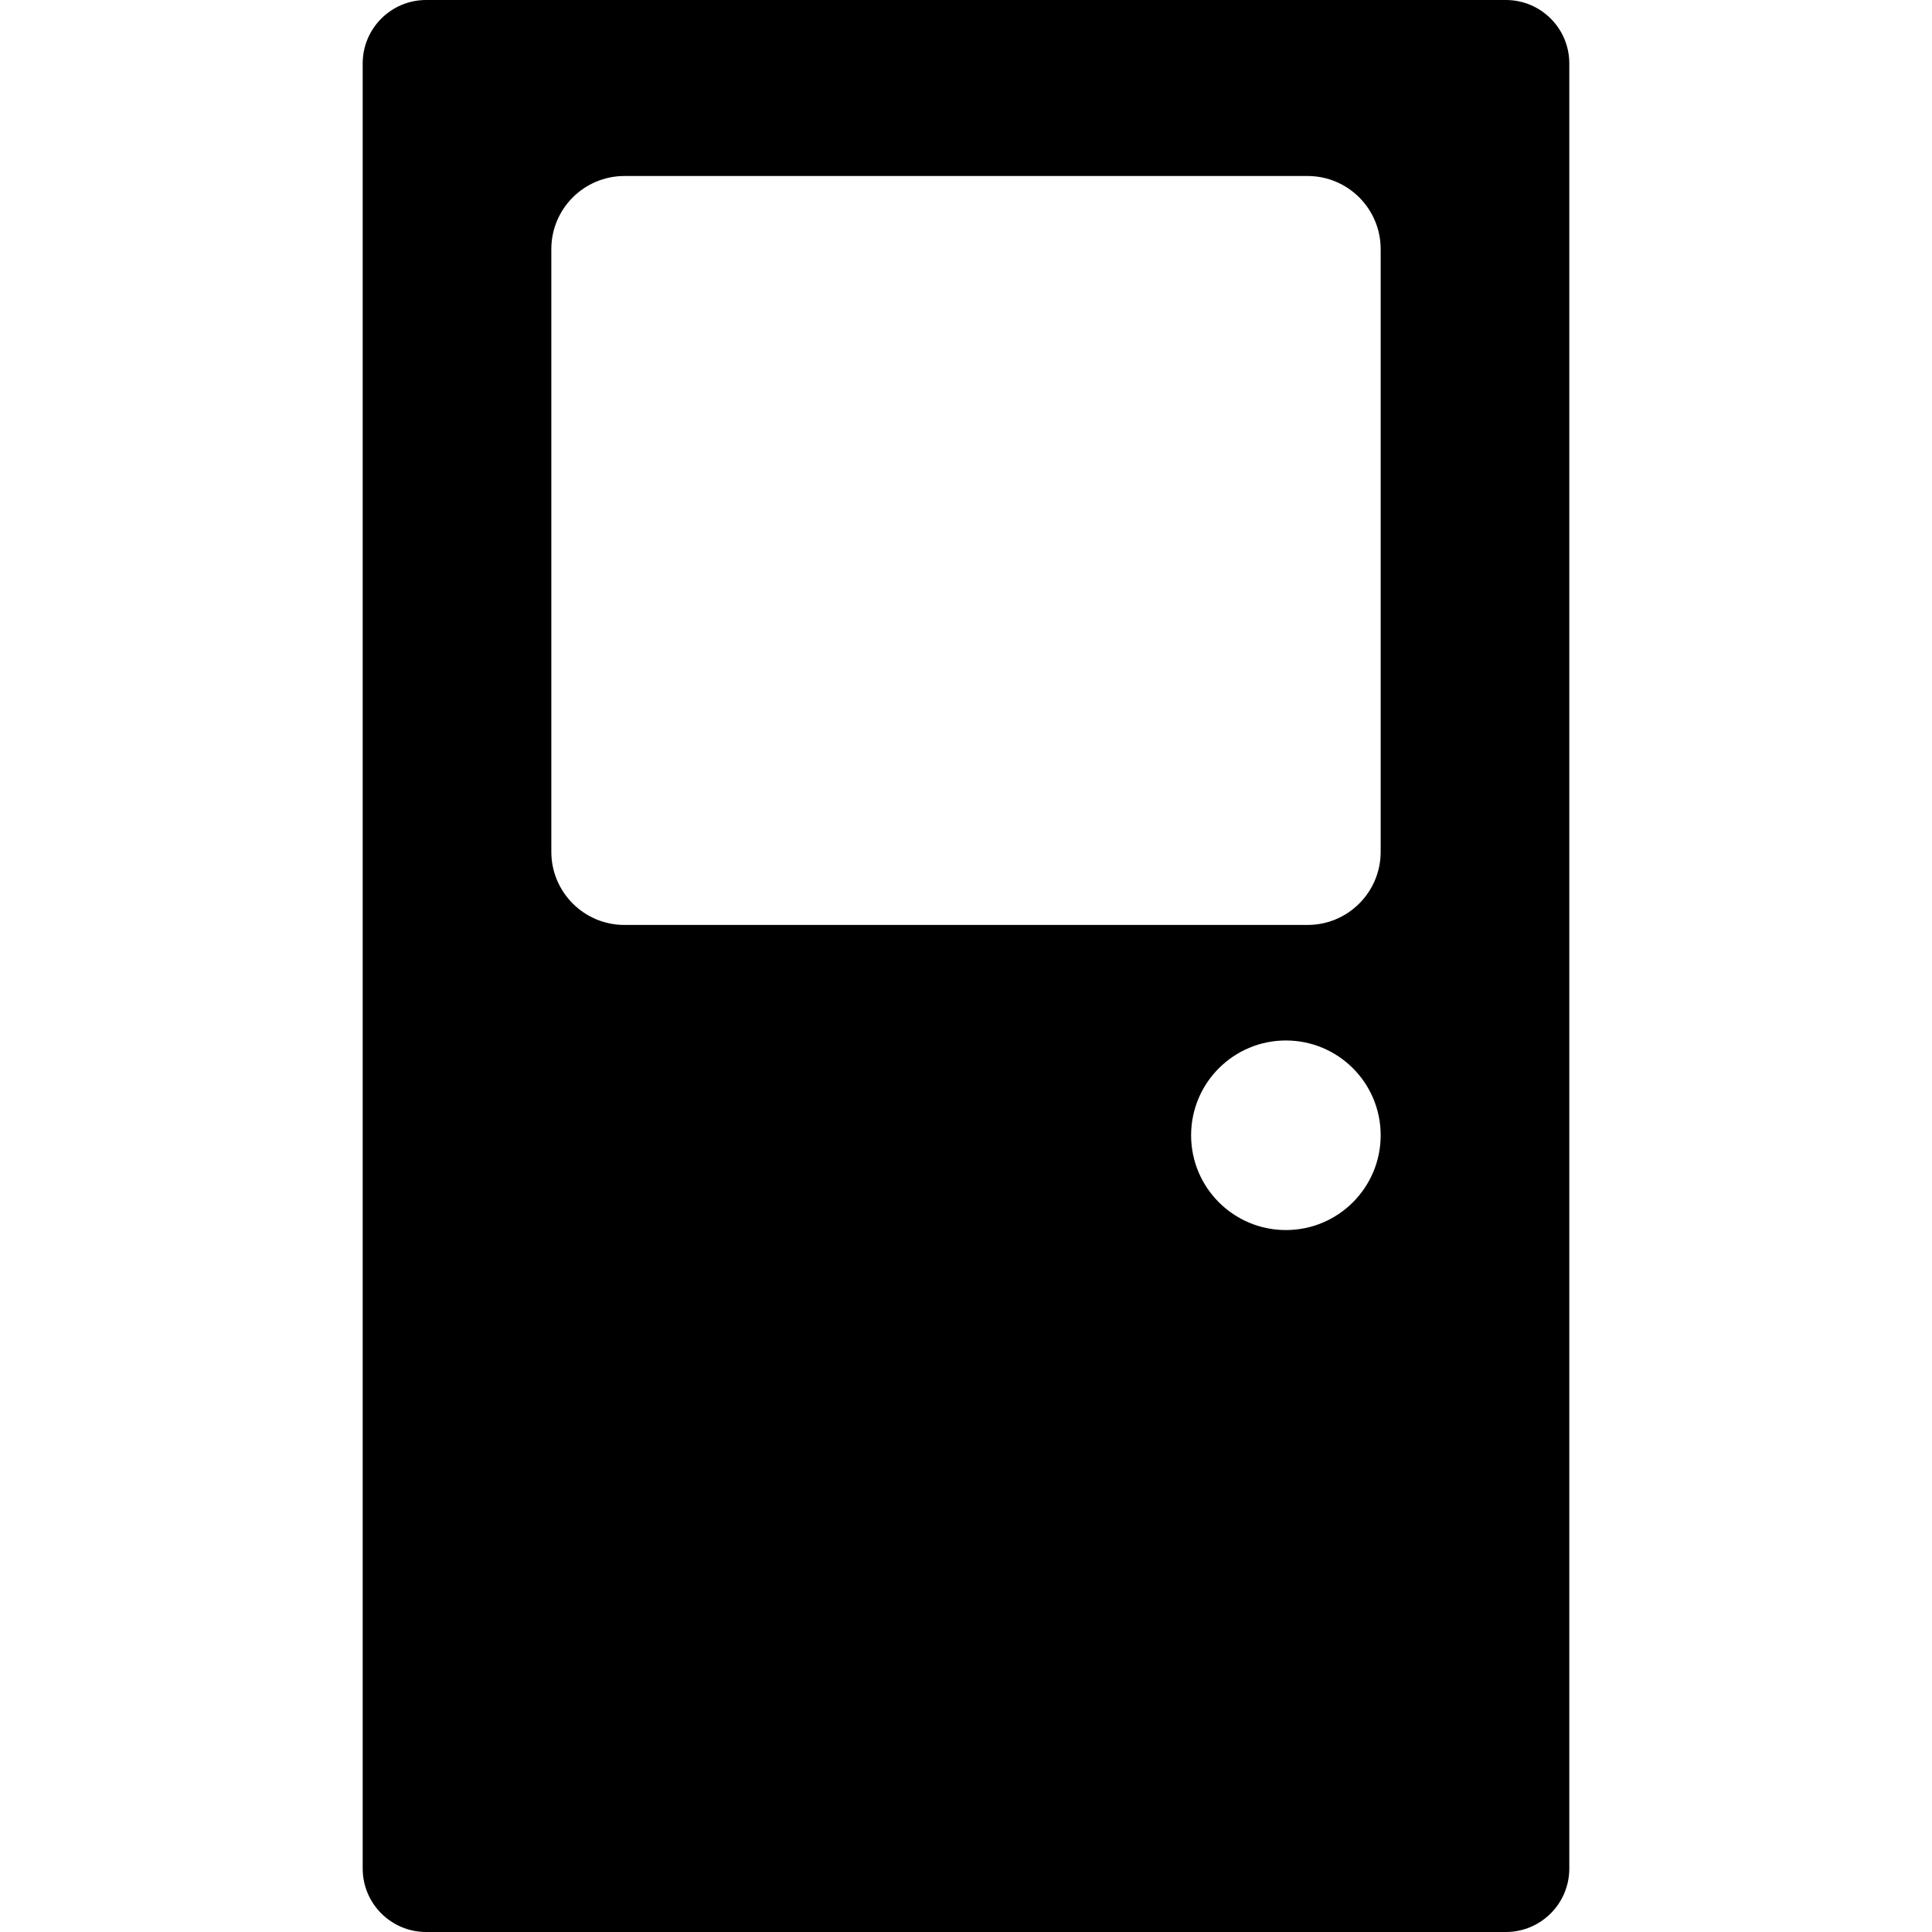 <?xml version="1.0" encoding="iso-8859-1"?>
<!-- Generator: Adobe Illustrator 19.0.0, SVG Export Plug-In . SVG Version: 6.00 Build 0)  -->
<svg version="1.1" id="Layer_1" xmlns="http://www.w3.org/2000/svg" xmlns:xlink="http://www.w3.org/1999/xlink" x="0px" y="0px"
	 viewBox="0 0 512 512" style="enable-background:new 0 0 512 512;" xml:space="preserve">
<g>
	<g>
		<path d="M399.063,0H112.937c-9.289,0-16.82,7.531-16.82,16.82V495.18c0,9.289,7.531,16.82,16.82,16.82h286.125
			c9.289,0,16.82-7.531,16.82-16.82V16.82C415.883,7.531,408.353,0,399.063,0z M340.774,325.977
			c-13.873,0-25.119-11.247-25.119-25.119c0-13.873,11.247-25.119,25.119-25.119c13.873,0,25.119,11.246,25.119,25.119
			C365.893,314.73,354.647,325.977,340.774,325.977z M365.893,225.741c0,10.703-8.677,19.38-19.38,19.38H165.488
			c-10.703,0-19.38-8.677-19.38-19.38V66.023c0-10.703,8.677-19.38,19.38-19.38h181.024c10.703,0,19.38,8.677,19.38,19.38V225.741z"
			/>
	</g>
</g>
<g>
</g>
<g>
</g>
<g>
</g>
<g>
</g>
<g>
</g>
<g>
</g>
<g>
</g>
<g>
</g>
<g>
</g>
<g>
</g>
<g>
</g>
<g>
</g>
<g>
</g>
<g>
</g>
<g>
</g>
</svg>
